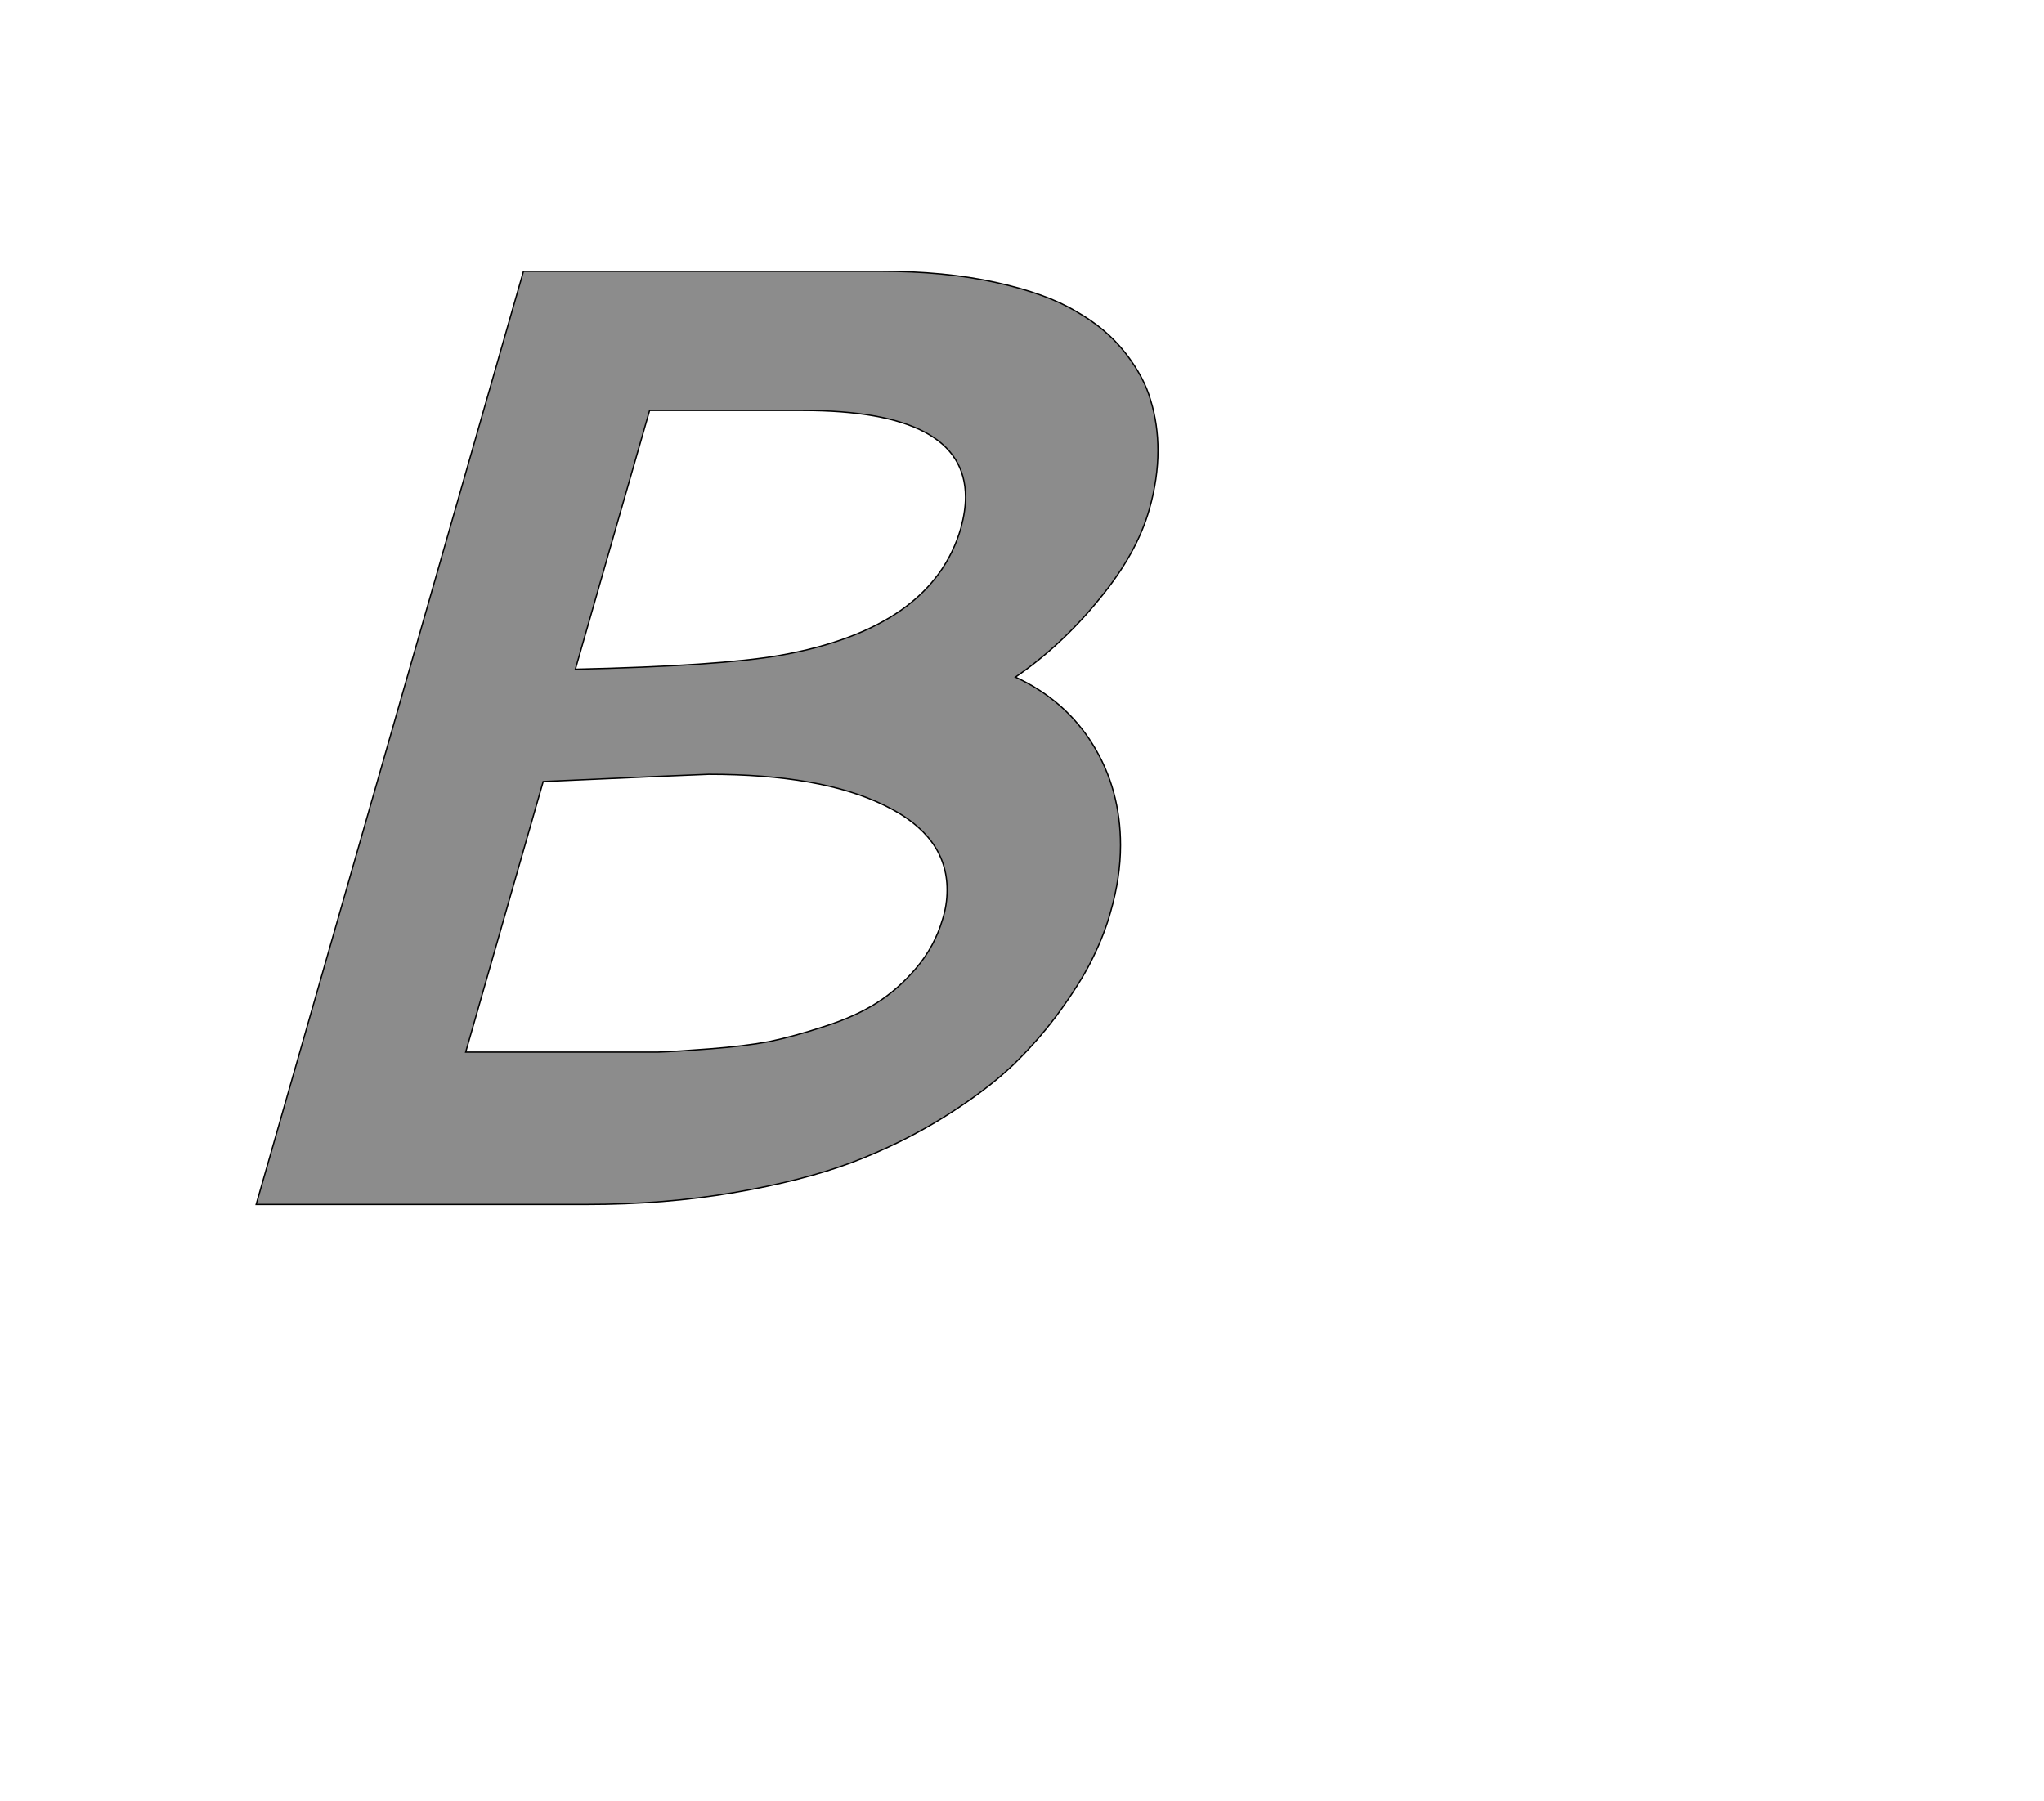 <!--
BEGIN METADATA

BBOX_X_MIN 290
BBOX_Y_MIN 0
BBOX_X_MAX 1663
BBOX_Y_MAX 1421
WIDTH 1373
HEIGHT 1421
H_BEARING_X 290
H_BEARING_Y 1421
H_ADVANCE 1588
V_BEARING_X -504
V_BEARING_Y 313
V_ADVANCE 2048
ORIGIN_X 0
ORIGIN_Y 0

END METADATA
-->

<svg width='3112px' height='2742px' xmlns='http://www.w3.org/2000/svg' version='1.1'>

 <!-- make sure glyph is visible within svg window -->
 <g fill-rule='nonzero'  transform='translate(100 1834)'>

  <!-- draw actual outline using lines and Bezier curves-->
  <path fill='black' stroke='black' fill-opacity='0.45'  stroke-width='2'  d='
 M 1122,-1209
 L 889,-1209
 L 776,-815
 Q 995,-820 1087,-836
 Q 1319,-877 1363,-1030
 Q 1370,-1056 1370,-1077
 Q 1370,-1209 1122,-1209
 Z

 M 979,-655
 Q 971,-655 727,-644
 L 609,-232
 L 833,-232
 Q 873,-232 901,-232
 Q 930,-233 981,-237
 Q 1033,-241 1071,-248
 Q 1109,-256 1155,-271
 Q 1202,-286 1235,-307
 Q 1268,-328 1295,-360
 Q 1323,-393 1335,-434
 Q 1342,-456 1342,-479
 Q 1342,-562 1246,-608
 Q 1150,-655 979,-655
 Z

 M 697,-1421
 L 1239,-1421
 Q 1339,-1421 1416,-1404
 Q 1493,-1387 1538,-1360
 Q 1584,-1334 1613,-1297
 Q 1642,-1260 1652,-1224
 Q 1663,-1188 1663,-1148
 Q 1663,-1105 1650,-1059
 Q 1631,-991 1573,-921
 Q 1516,-851 1446,-803
 Q 1522,-768 1564,-700
 Q 1606,-632 1606,-547
 Q 1606,-498 1591,-446
 Q 1582,-413 1565,-378
 Q 1549,-344 1517,-299
 Q 1485,-254 1443,-213
 Q 1401,-173 1337,-133
 Q 1273,-93 1197,-64
 Q 1122,-36 1017,-18
 Q 912,0 793,0
 L 290,0
 L 697,-1421
 Z

  '/>
 </g>
</svg>
